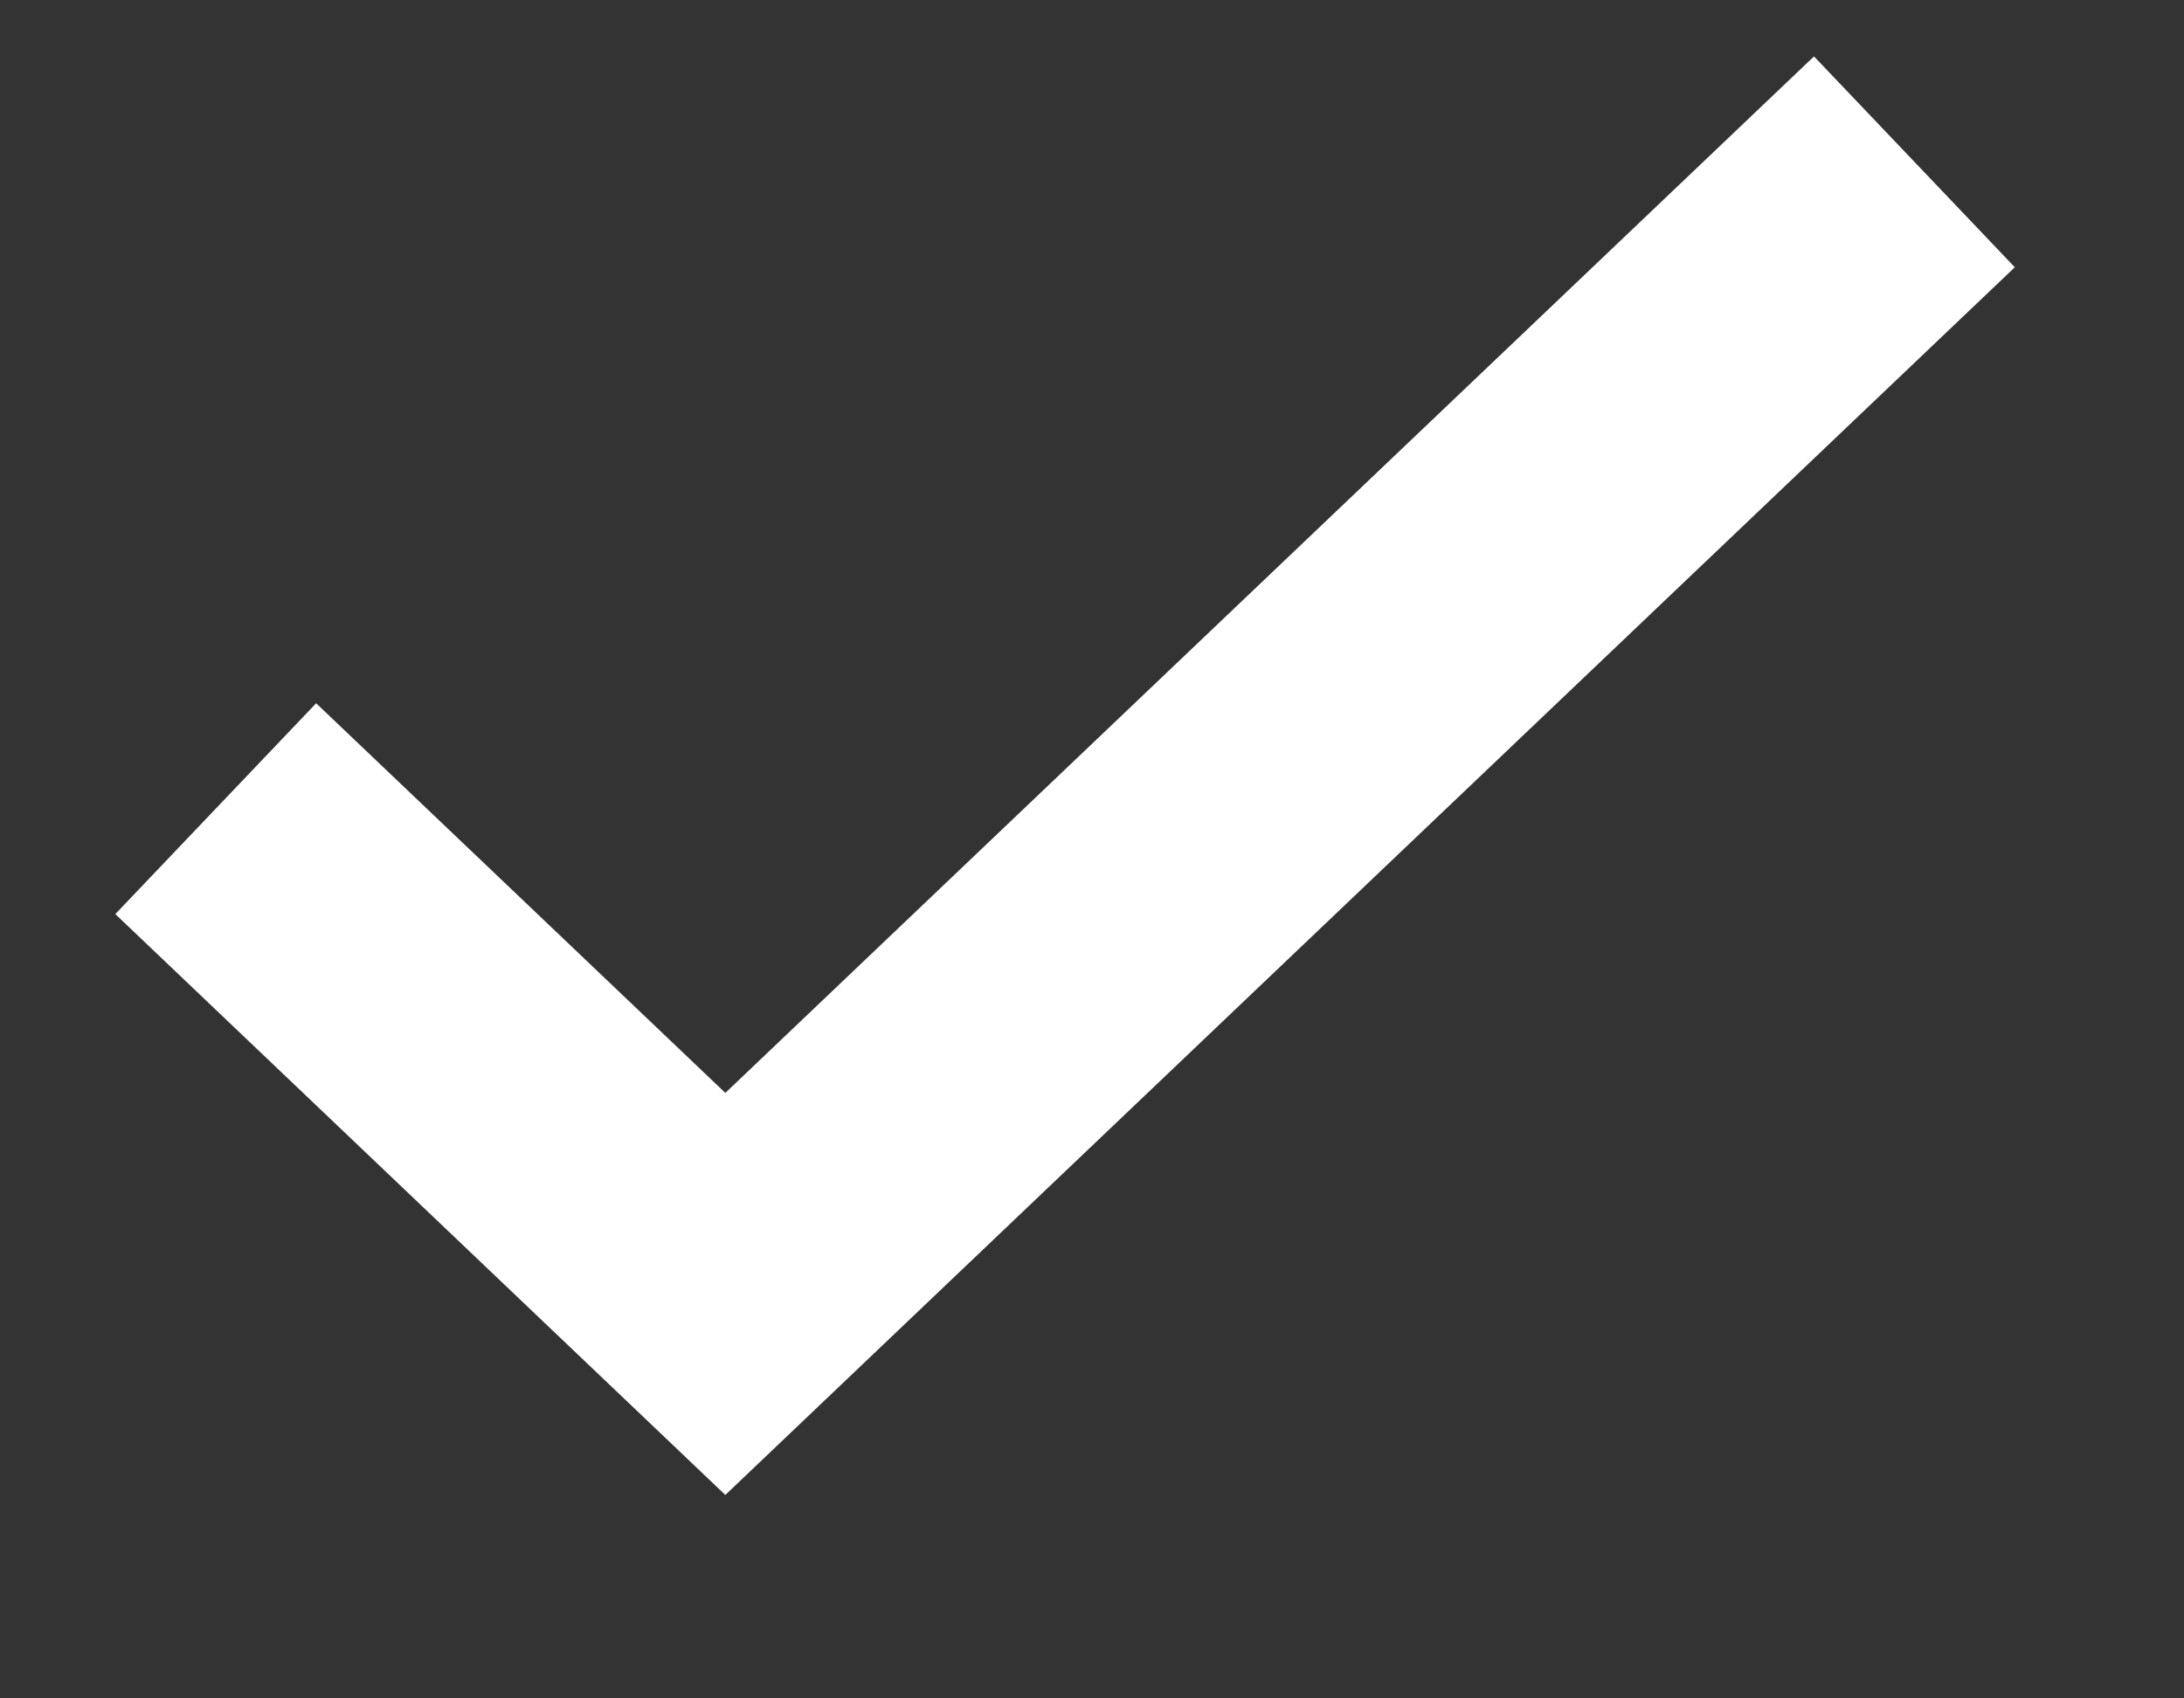 <svg width="9" height="7" viewBox="0 0 9 7" fill="none" xmlns="http://www.w3.org/2000/svg">
<rect x="0" y="0" width="9" height="7" fill="#333333" stroke="none"/>
<path d="M7.889 0.667L2.989 5.333L0.889 3.333" stroke="white" stroke-width="1.2"/>
</svg>
